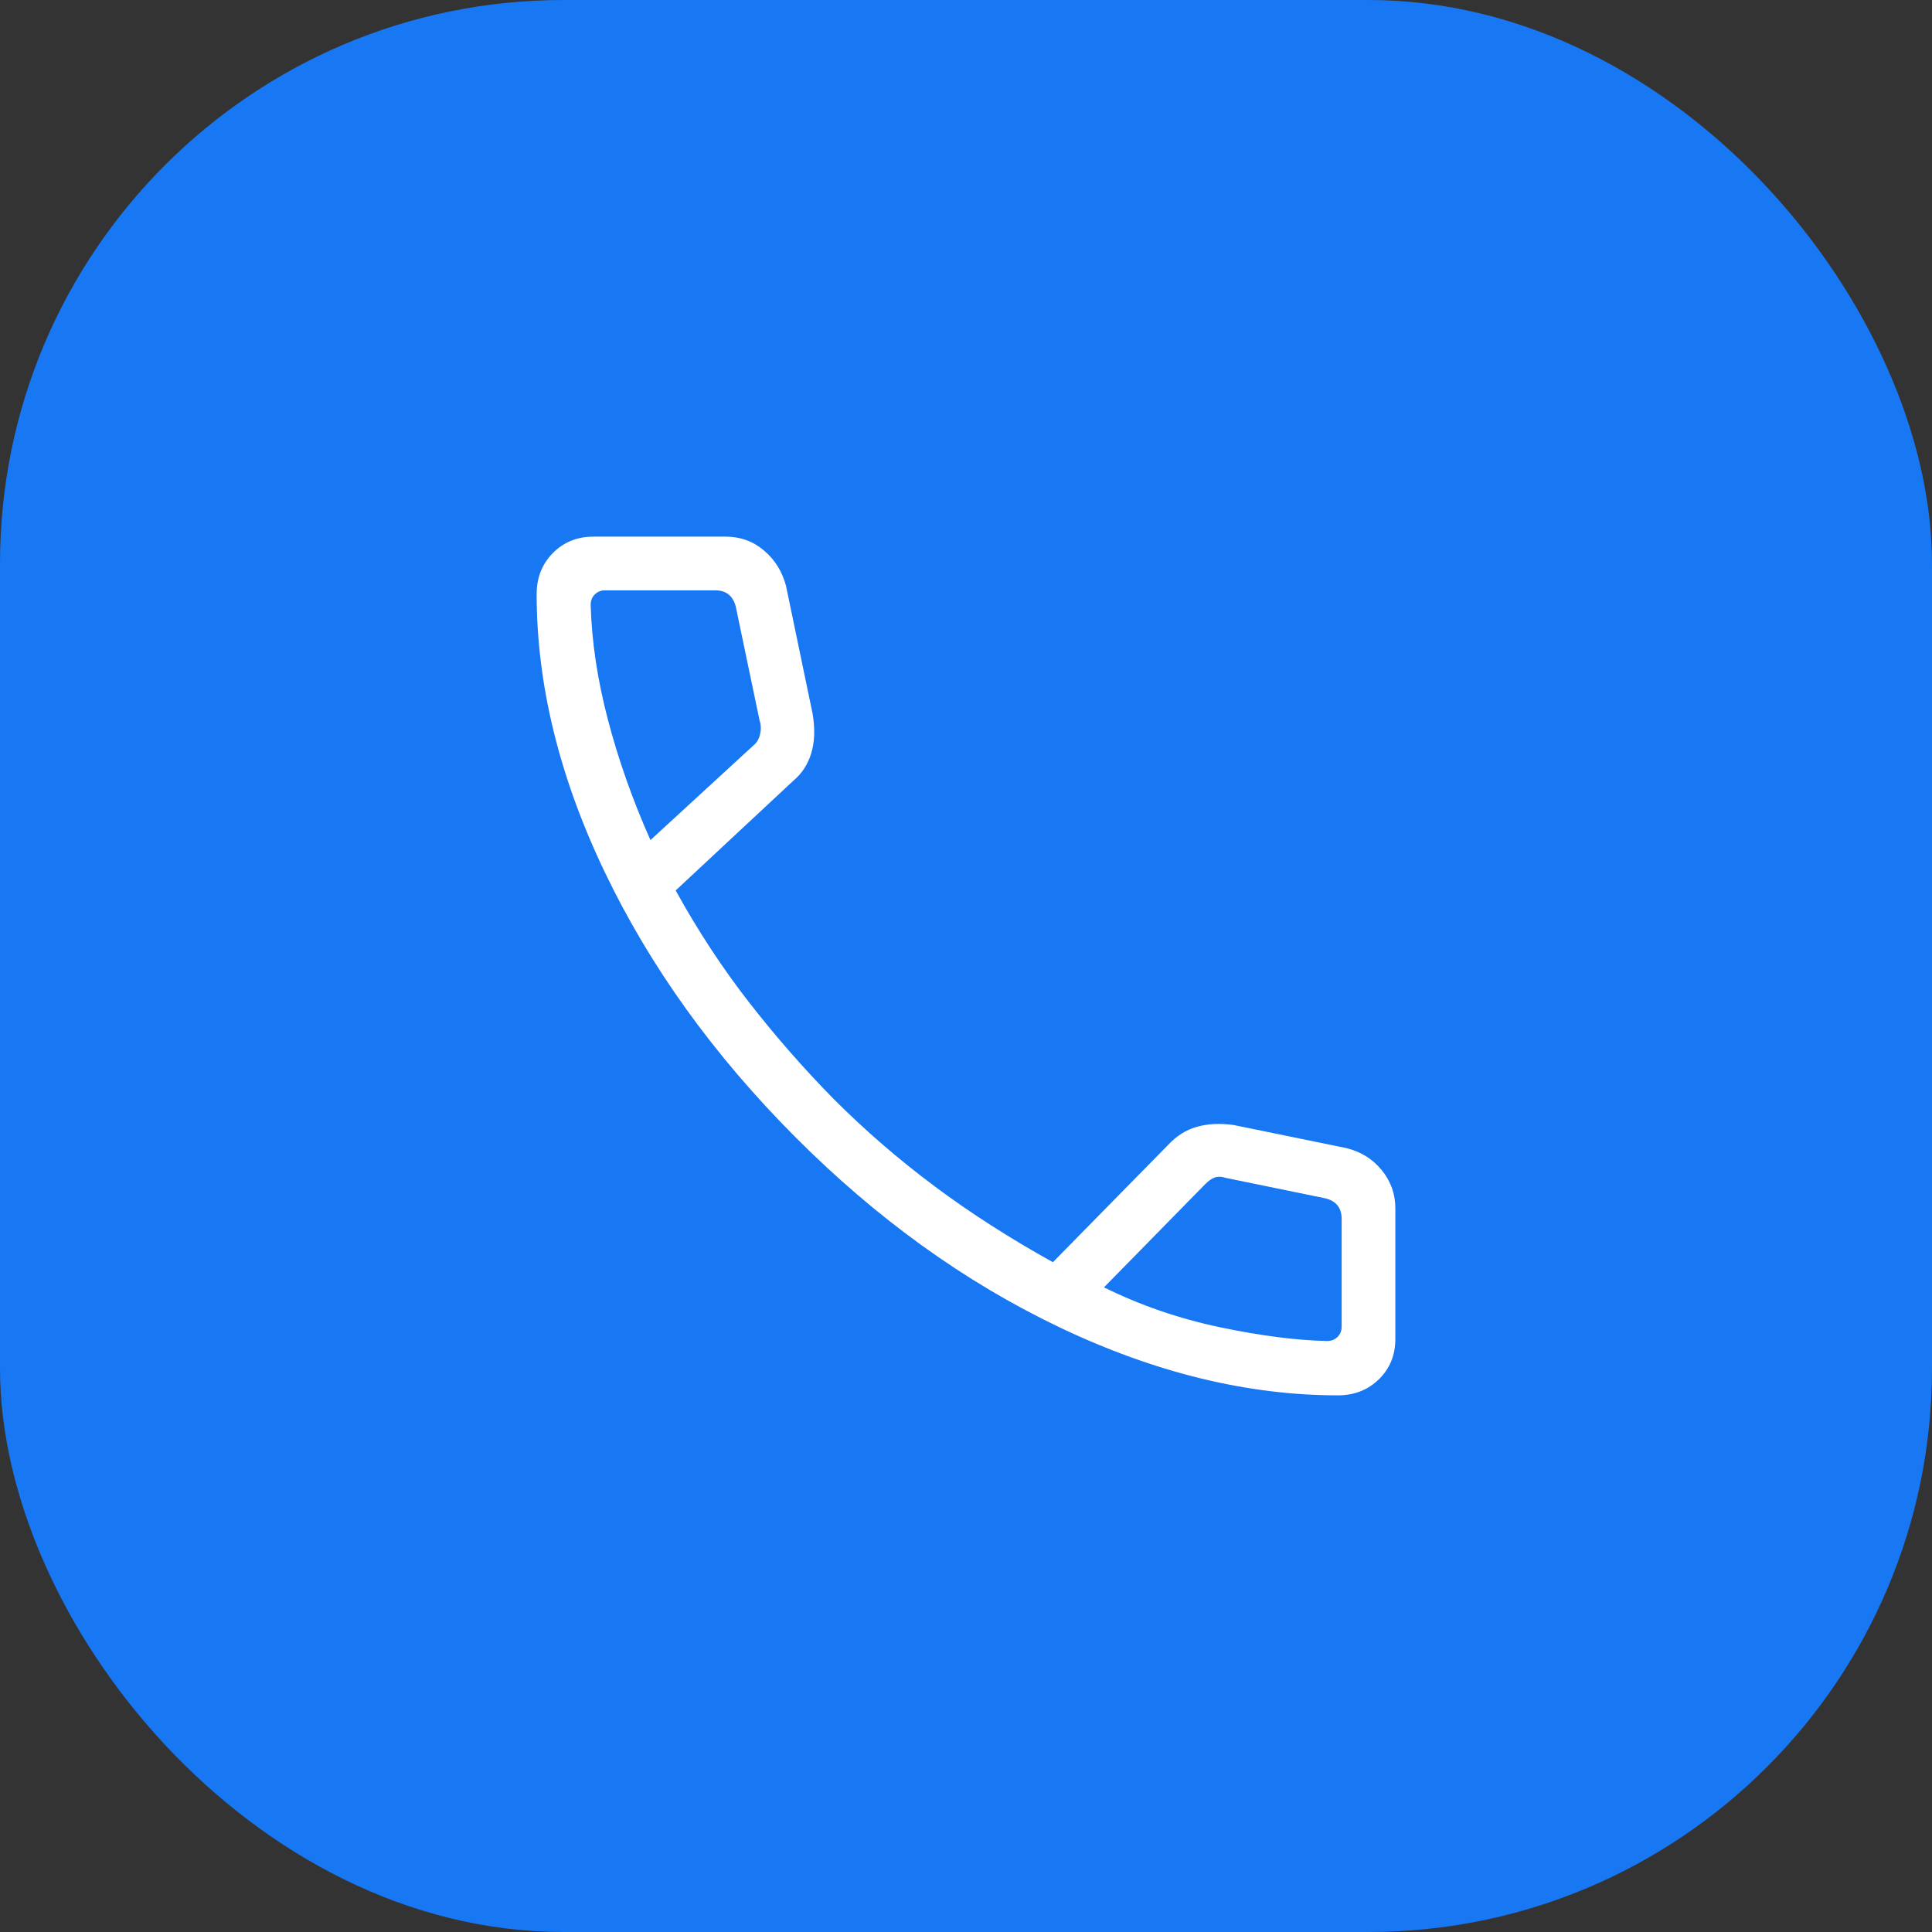 <svg width="48" height="48" viewBox="0 0 48 48" fill="none" xmlns="http://www.w3.org/2000/svg">
<rect x="0" y="0" width="48" height="48" fill="#333333" stroke="none"/>
<rect width="48" height="48" rx="14" fill="#1877F2"/>
<path d="M33.24 34.667C30.993 34.667 28.689 34.104 26.328 32.979C23.967 31.853 21.774 30.273 19.748 28.239C17.722 26.204 16.147 24.011 15.021 21.659C13.896 19.307 13.333 17.007 13.333 14.76C13.333 14.353 13.467 14.014 13.733 13.743C14 13.472 14.333 13.335 14.733 13.333H18.031C18.393 13.333 18.71 13.447 18.98 13.676C19.25 13.904 19.433 14.197 19.528 14.555L20.189 17.733C20.252 18.107 20.24 18.432 20.156 18.711C20.072 18.989 19.924 19.217 19.712 19.395L16.787 22.123C17.334 23.116 17.939 24.038 18.601 24.891C19.264 25.743 19.97 26.551 20.721 27.313C21.495 28.087 22.328 28.807 23.22 29.473C24.112 30.139 25.092 30.767 26.159 31.359L29.011 28.456C29.227 28.222 29.471 28.068 29.743 27.993C30.013 27.919 30.312 27.905 30.641 27.949L33.445 28.523C33.808 28.611 34.102 28.794 34.328 29.071C34.554 29.347 34.667 29.663 34.667 30.02V33.267C34.667 33.667 34.531 34 34.259 34.267C33.987 34.533 33.646 34.667 33.24 34.667ZM16.16 20.872L18.72 18.519C18.804 18.45 18.86 18.356 18.885 18.236C18.912 18.116 18.907 18.005 18.872 17.903L18.281 15.076C18.247 14.94 18.187 14.838 18.101 14.769C18.016 14.701 17.905 14.667 17.769 14.667H15.033C14.931 14.667 14.846 14.701 14.777 14.769C14.709 14.838 14.675 14.923 14.675 15.025C14.7 15.936 14.843 16.887 15.103 17.879C15.362 18.87 15.714 19.867 16.16 20.872ZM27.428 31.984C28.329 32.43 29.289 32.76 30.308 32.975C31.328 33.188 32.217 33.302 32.975 33.317C33.077 33.317 33.162 33.283 33.231 33.215C33.299 33.146 33.333 33.061 33.333 32.96V30.283C33.333 30.147 33.299 30.035 33.231 29.949C33.162 29.864 33.06 29.804 32.924 29.771L30.457 29.265C30.354 29.231 30.264 29.226 30.187 29.252C30.11 29.279 30.029 29.334 29.944 29.419L27.428 31.984Z" fill="white"/>
</svg>
